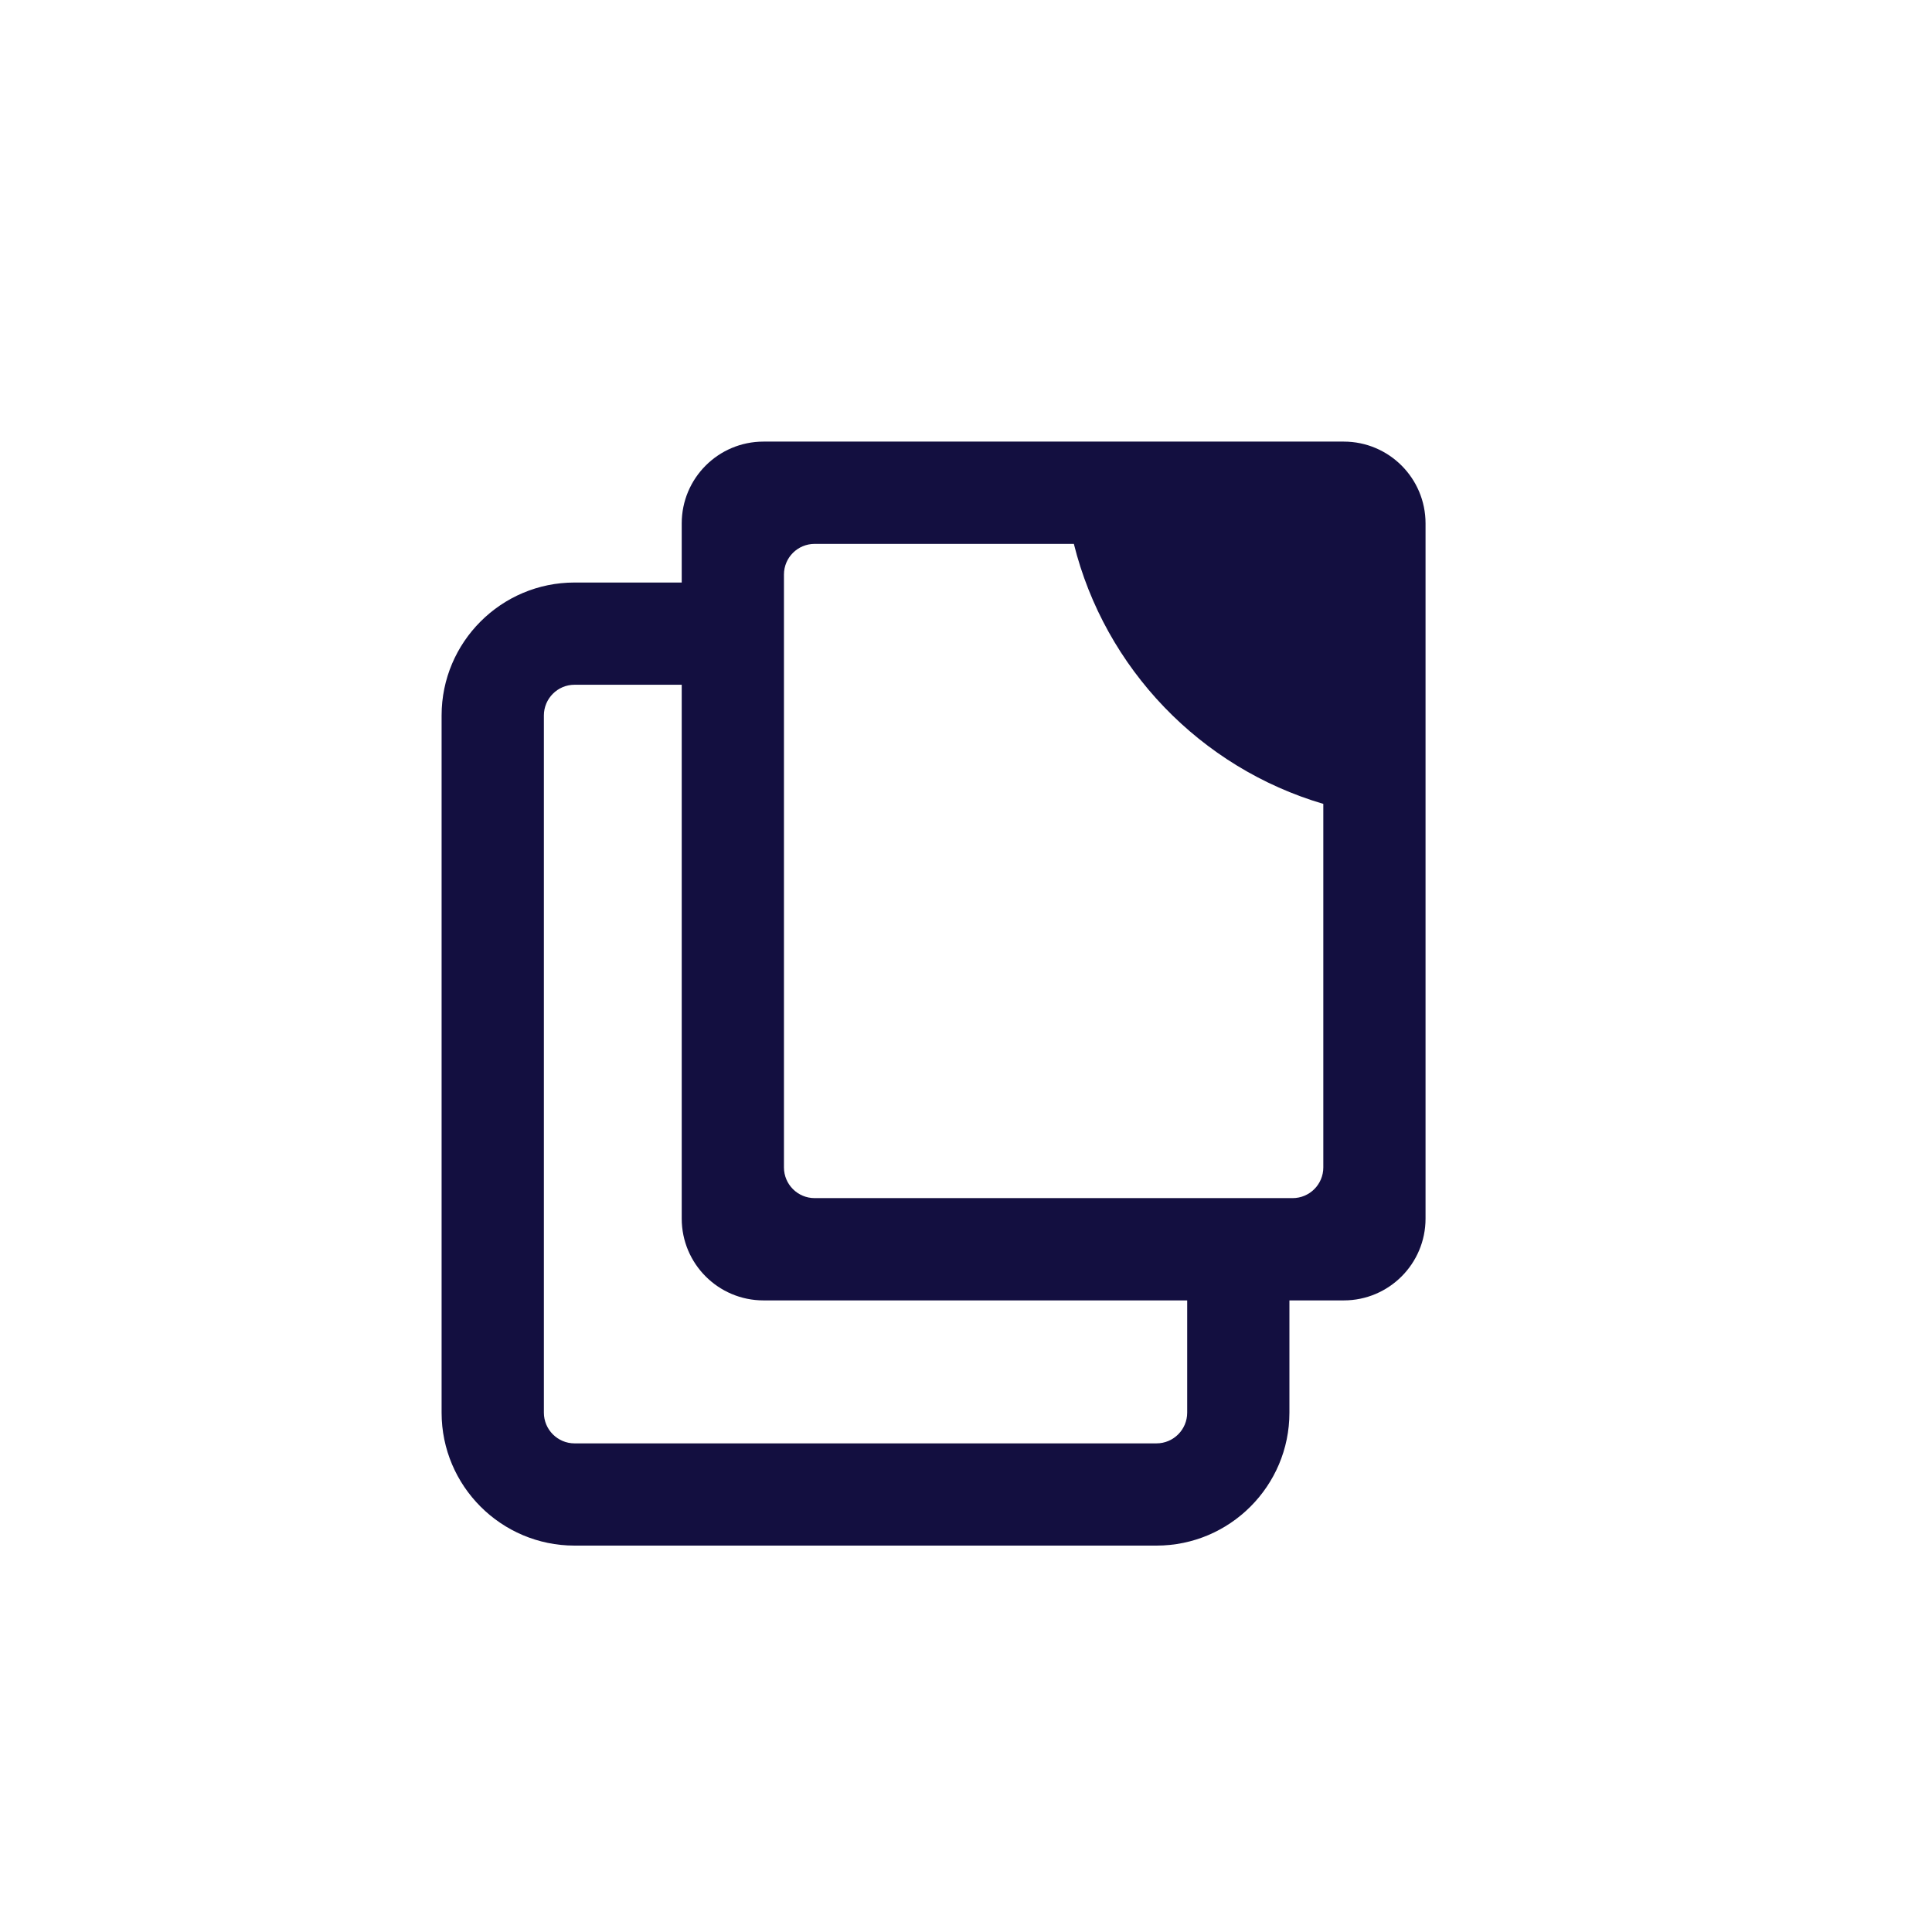 <svg width="35" height="35" viewBox="0 0 35 35" fill="none" xmlns="http://www.w3.org/2000/svg">
<path d="M24.343 8H19.26H13.832C13.013 8 12.35 8.664 12.35 9.482V10.553H10.408C9.08 10.553 8 11.633 8 12.961V25.592C8 26.92 9.08 28 10.408 28H20.951C22.279 28 23.359 26.92 23.359 25.592V23.558H24.343C25.162 23.558 25.825 22.894 25.825 22.076V14.83V9.482C25.825 8.664 25.162 8 24.343 8ZM21.507 25.592C21.507 25.898 21.258 26.148 20.951 26.148H10.408C10.102 26.148 9.853 25.898 9.853 25.592V12.961C9.853 12.655 10.102 12.405 10.408 12.405H12.35V22.076C12.35 22.894 13.013 23.558 13.832 23.558H21.507V25.592ZM23.973 21.149C23.973 21.456 23.724 21.705 23.417 21.705H14.758C14.451 21.705 14.202 21.456 14.202 21.149V10.408C14.202 10.101 14.451 9.853 14.758 9.853H19.454C20.016 12.111 21.751 13.91 23.973 14.563V21.149Z" fill="#130F40"/>
</svg>

